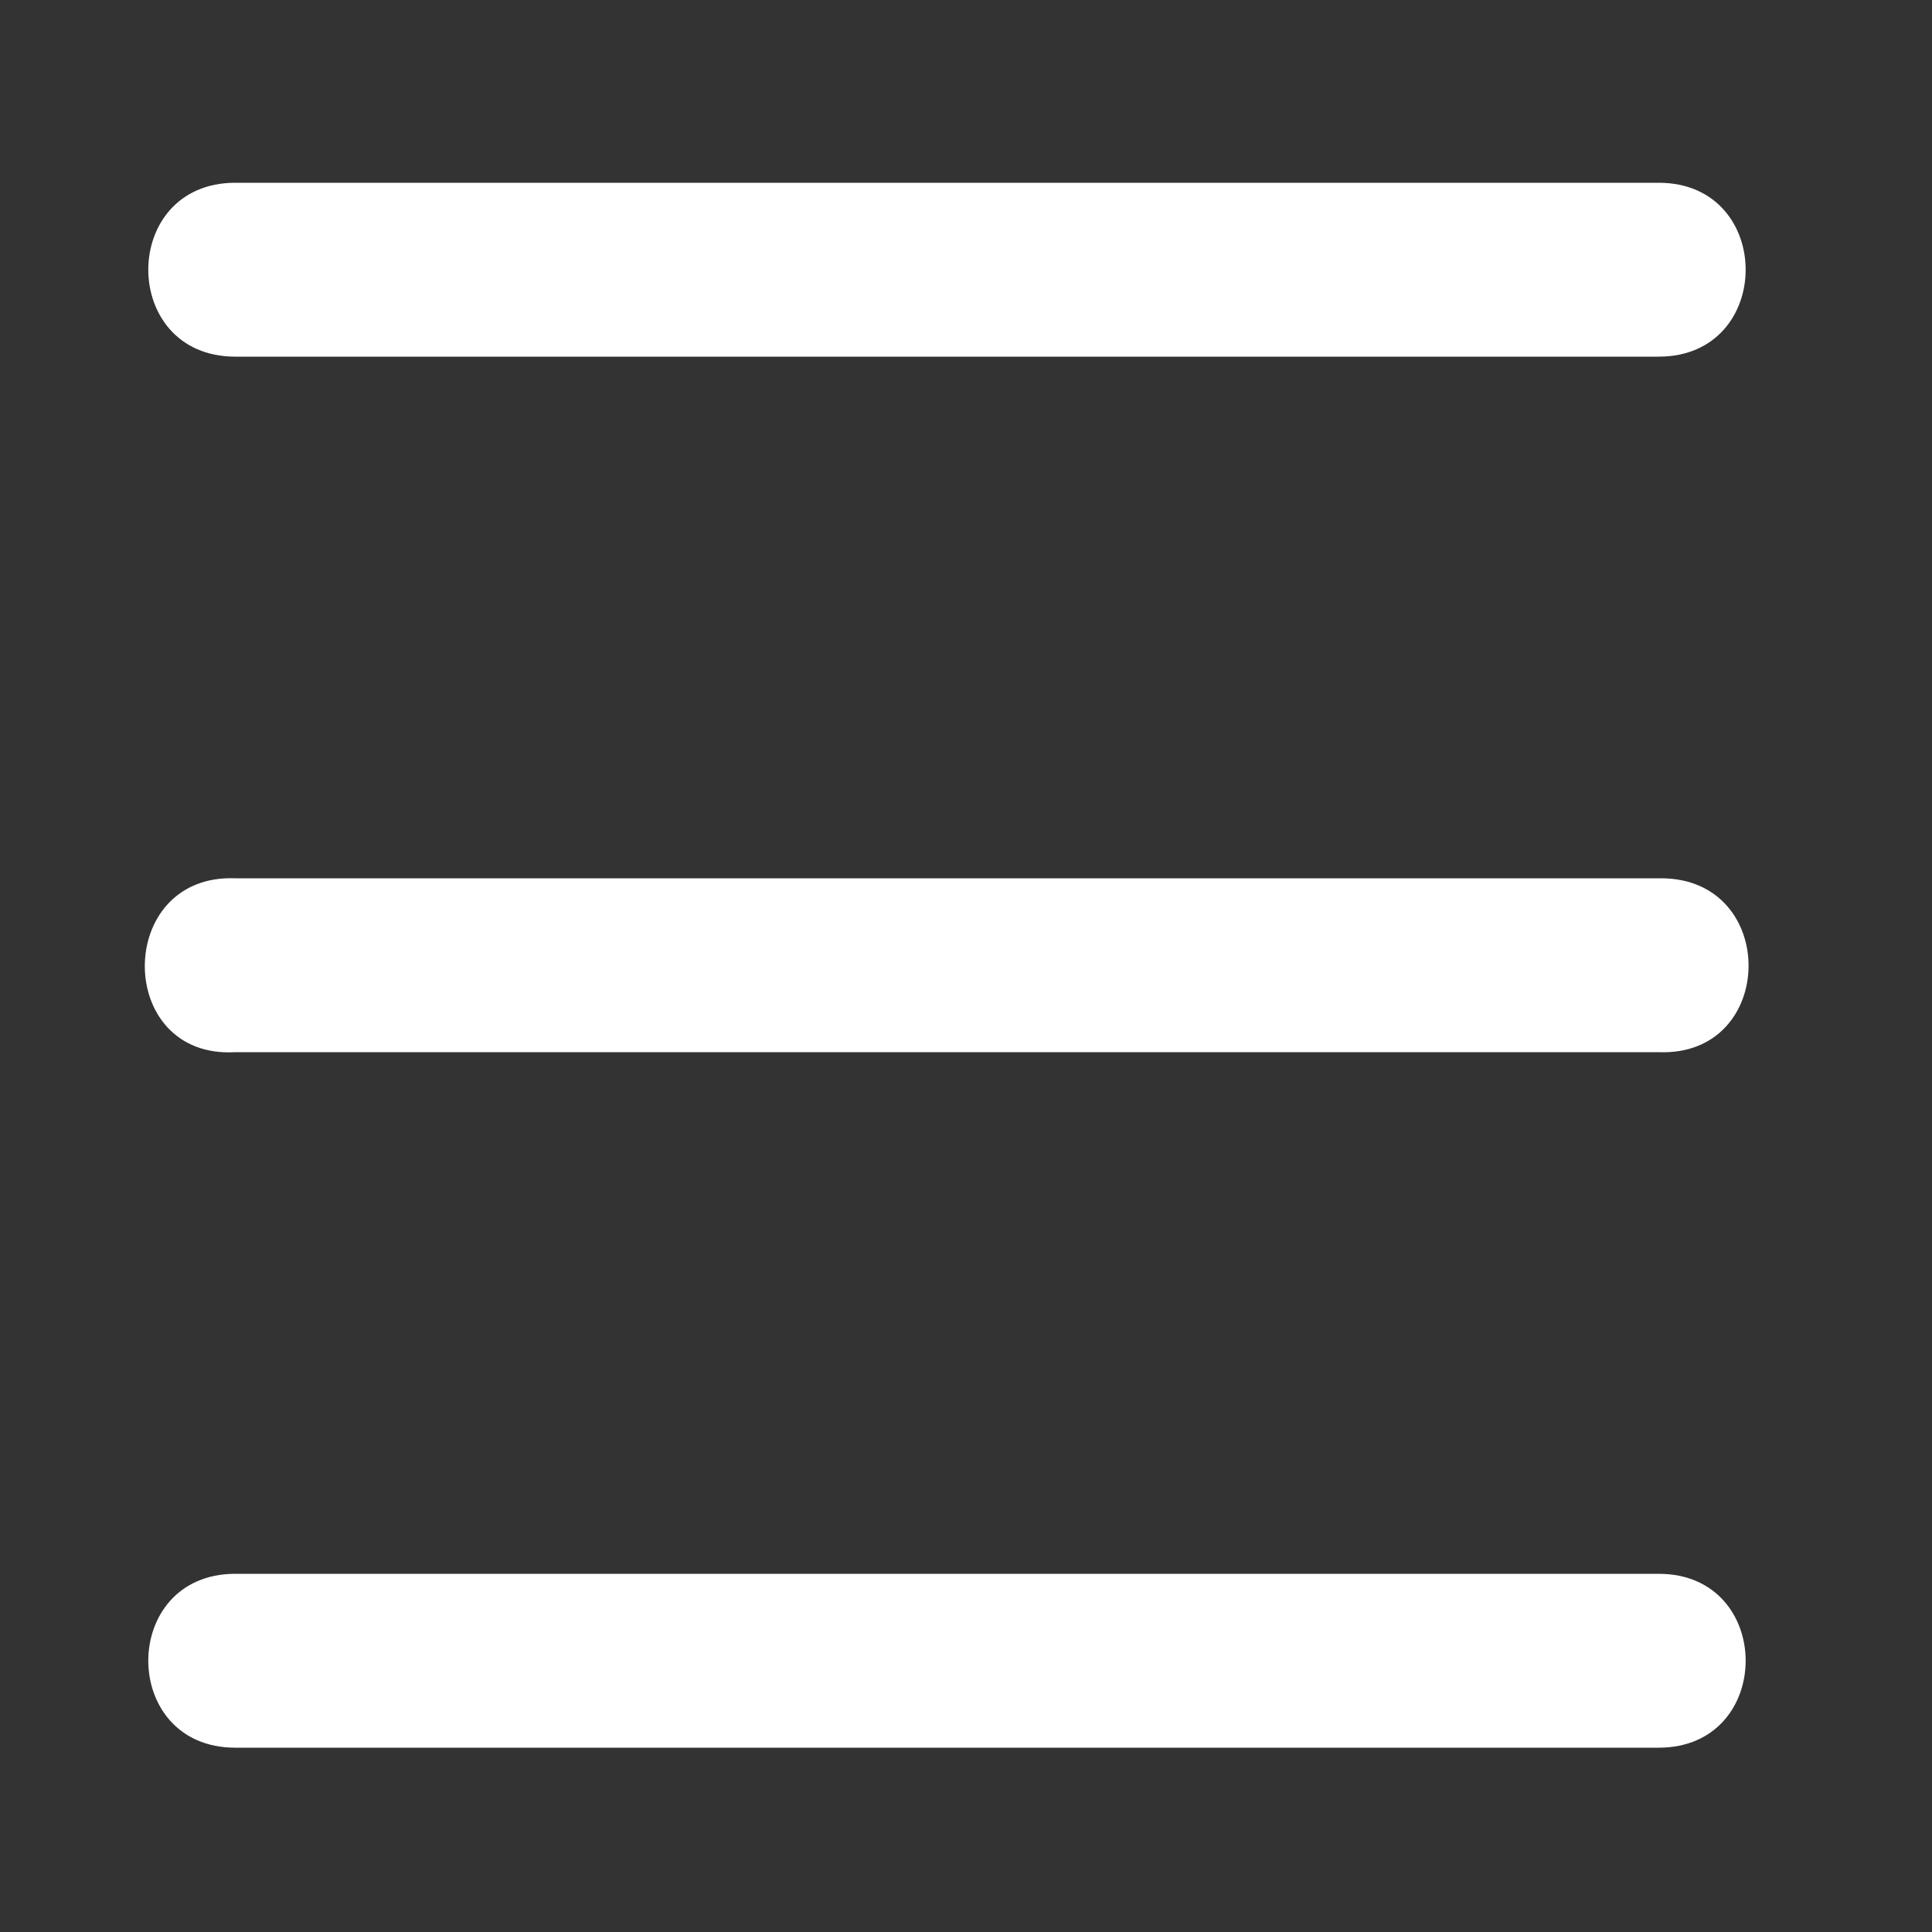 <svg width="20" height="20" viewBox="0 0 20 20" fill="none" xmlns="http://www.w3.org/2000/svg">
<rect x="0" y="0" width="20" height="20" fill="#333333" stroke="none"/>
<g id="hamburger 1">
<path id="Vector" d="M2.435 1.892C1.235 1.892 1.235 3.692 2.435 3.692H17.171C18.371 3.692 18.371 1.892 17.171 1.892H2.435ZM17.195 9.092H17.171H2.435C1.187 9.044 1.187 10.964 2.435 10.892H17.171C18.395 10.94 18.419 9.092 17.195 9.092H17.195ZM2.435 16.292C1.235 16.292 1.235 18.092 2.435 18.092H17.171C18.371 18.092 18.371 16.292 17.171 16.292H2.435Z" fill="white"/>
</g>
</svg>
